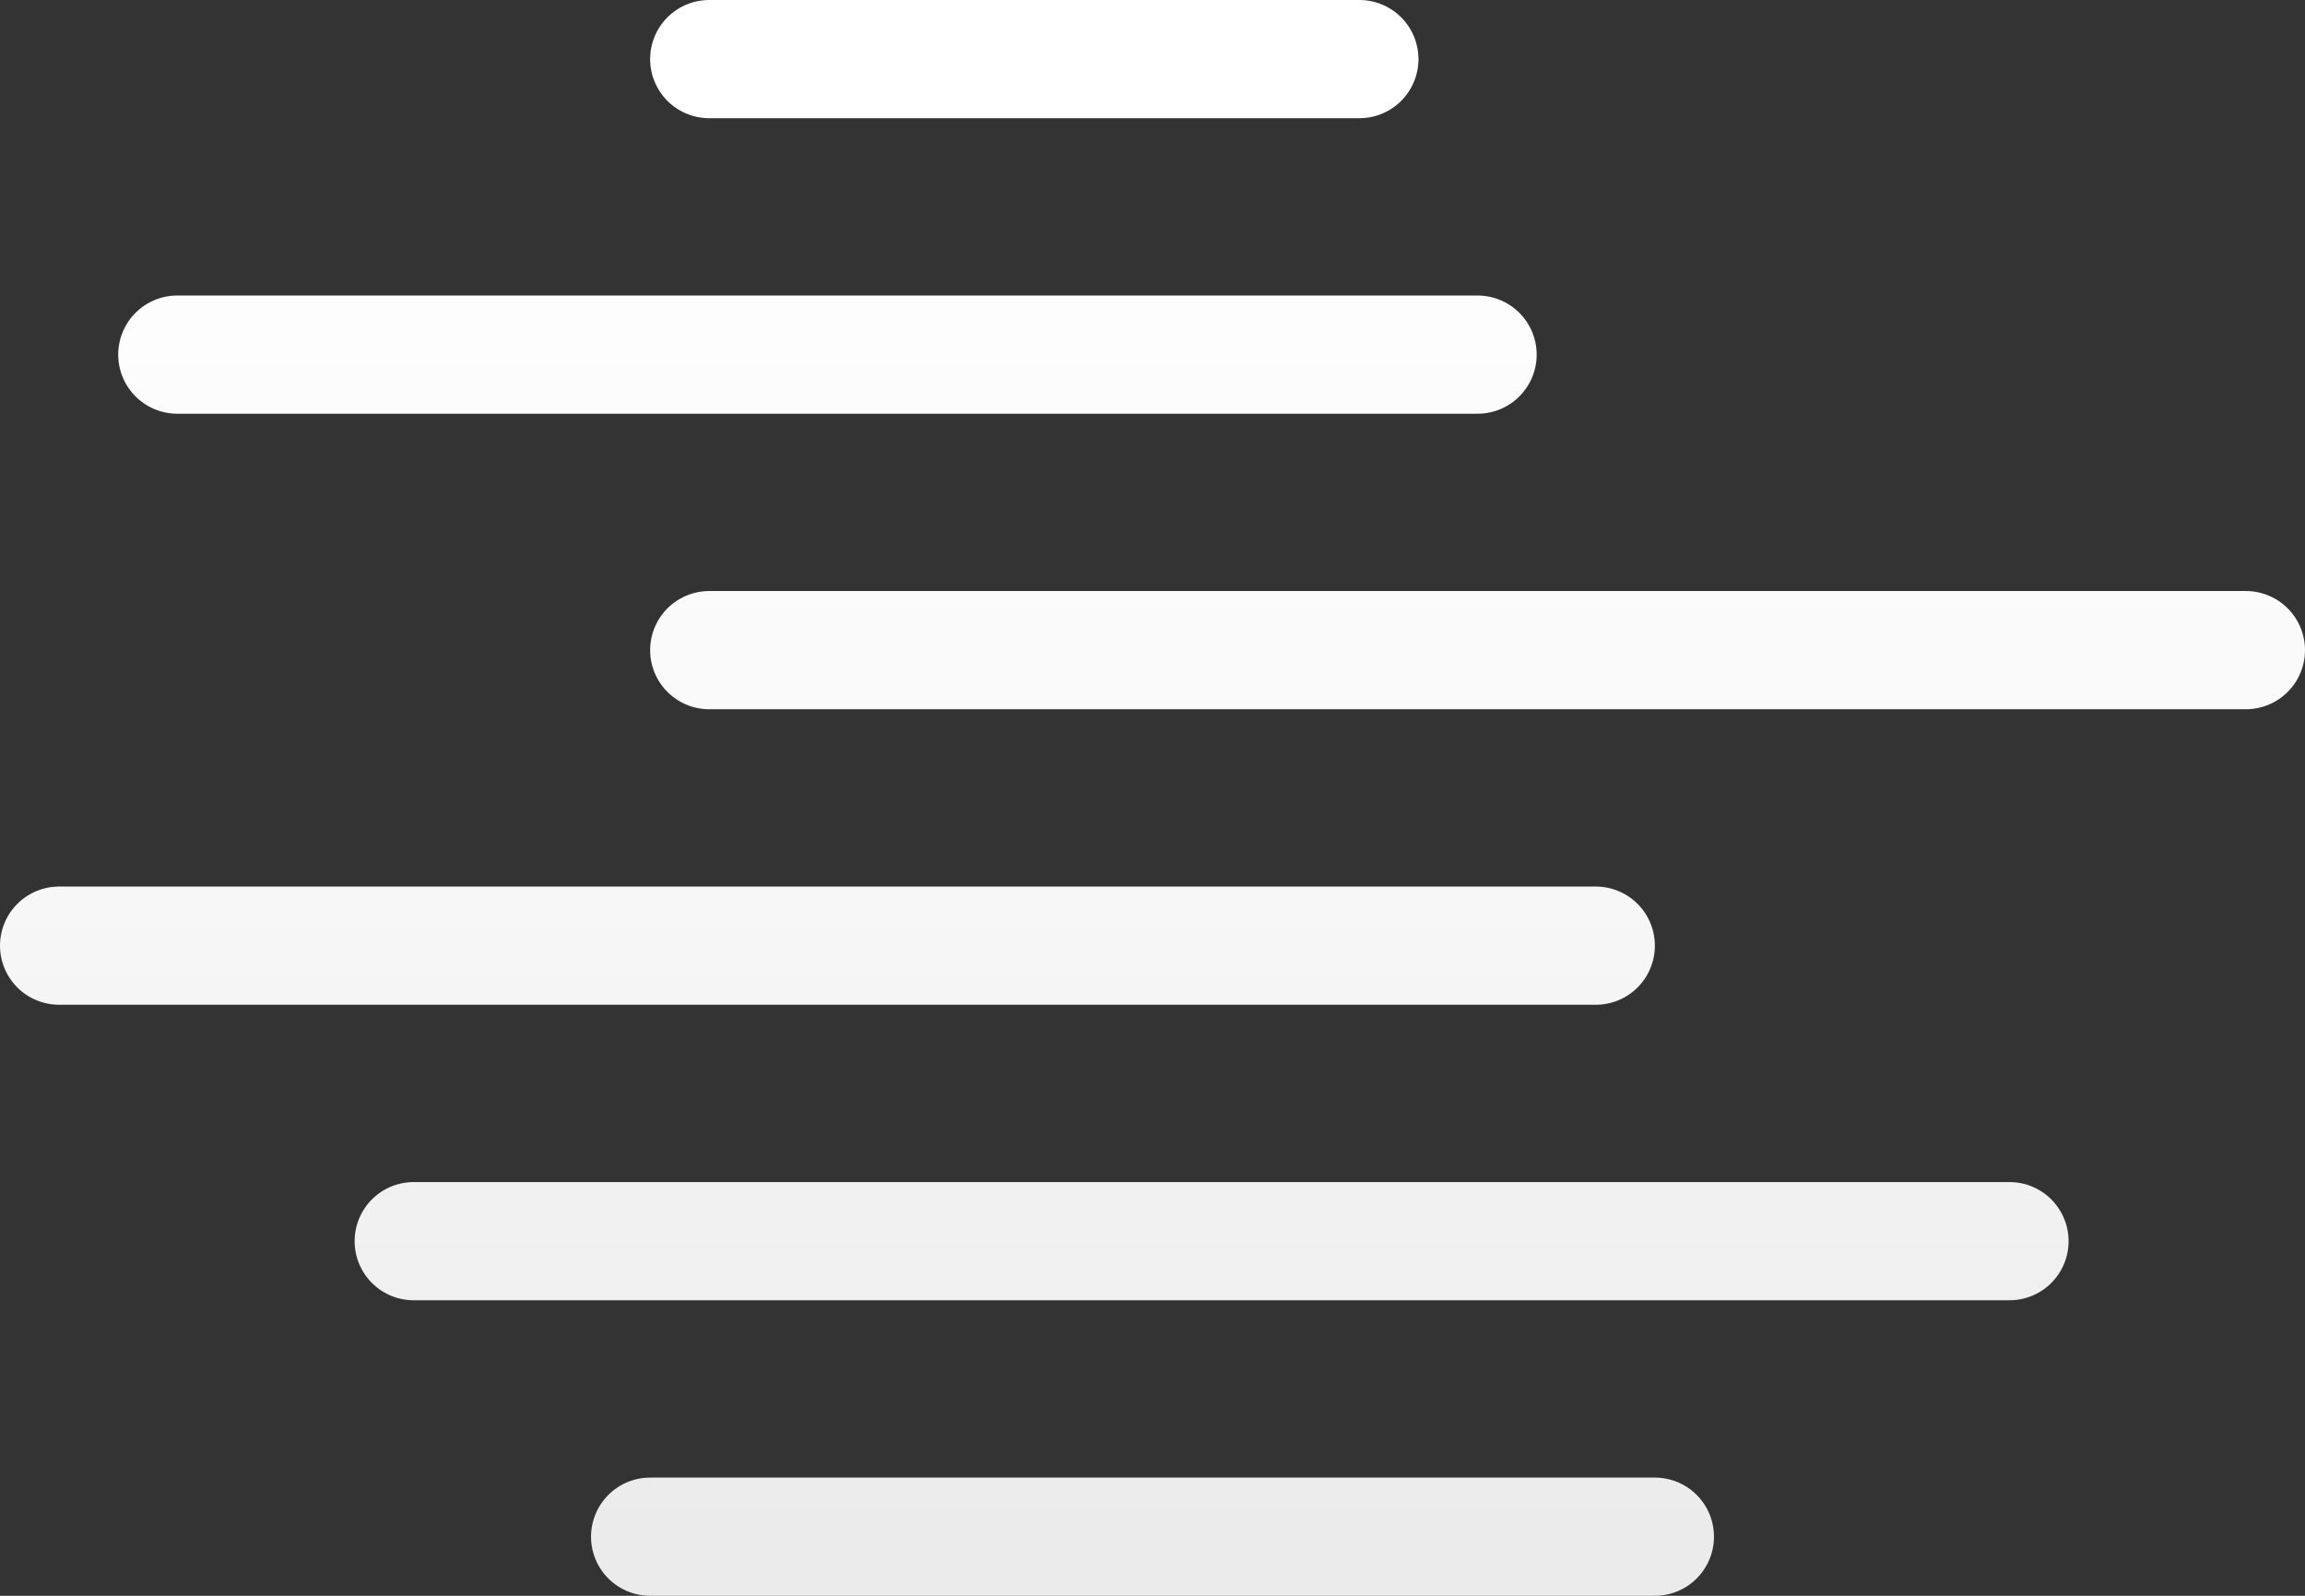 <svg width="39" height="27" viewBox="0 0 39 27" fill="none" xmlns="http://www.w3.org/2000/svg">
<rect x="0" y="0" width="39" height="27" fill="#333333" stroke="none"/>
<path d="M12 1H23M3 6H25M12 11H38M1 16H27M7 21H34M11 26H28" stroke="url(#paint0_linear)" stroke-width="2" stroke-linecap="round"/>
<defs>
<linearGradient id="paint0_linear" x1="19.5" y1="1" x2="19.5" y2="26" gradientUnits="userSpaceOnUse">
<stop stop-color="white"/>
<stop offset="0.495" stop-color="#F9F9F9"/>
<stop offset="1" stop-color="#EBEBEB"/>
</linearGradient>
</defs>
</svg>
